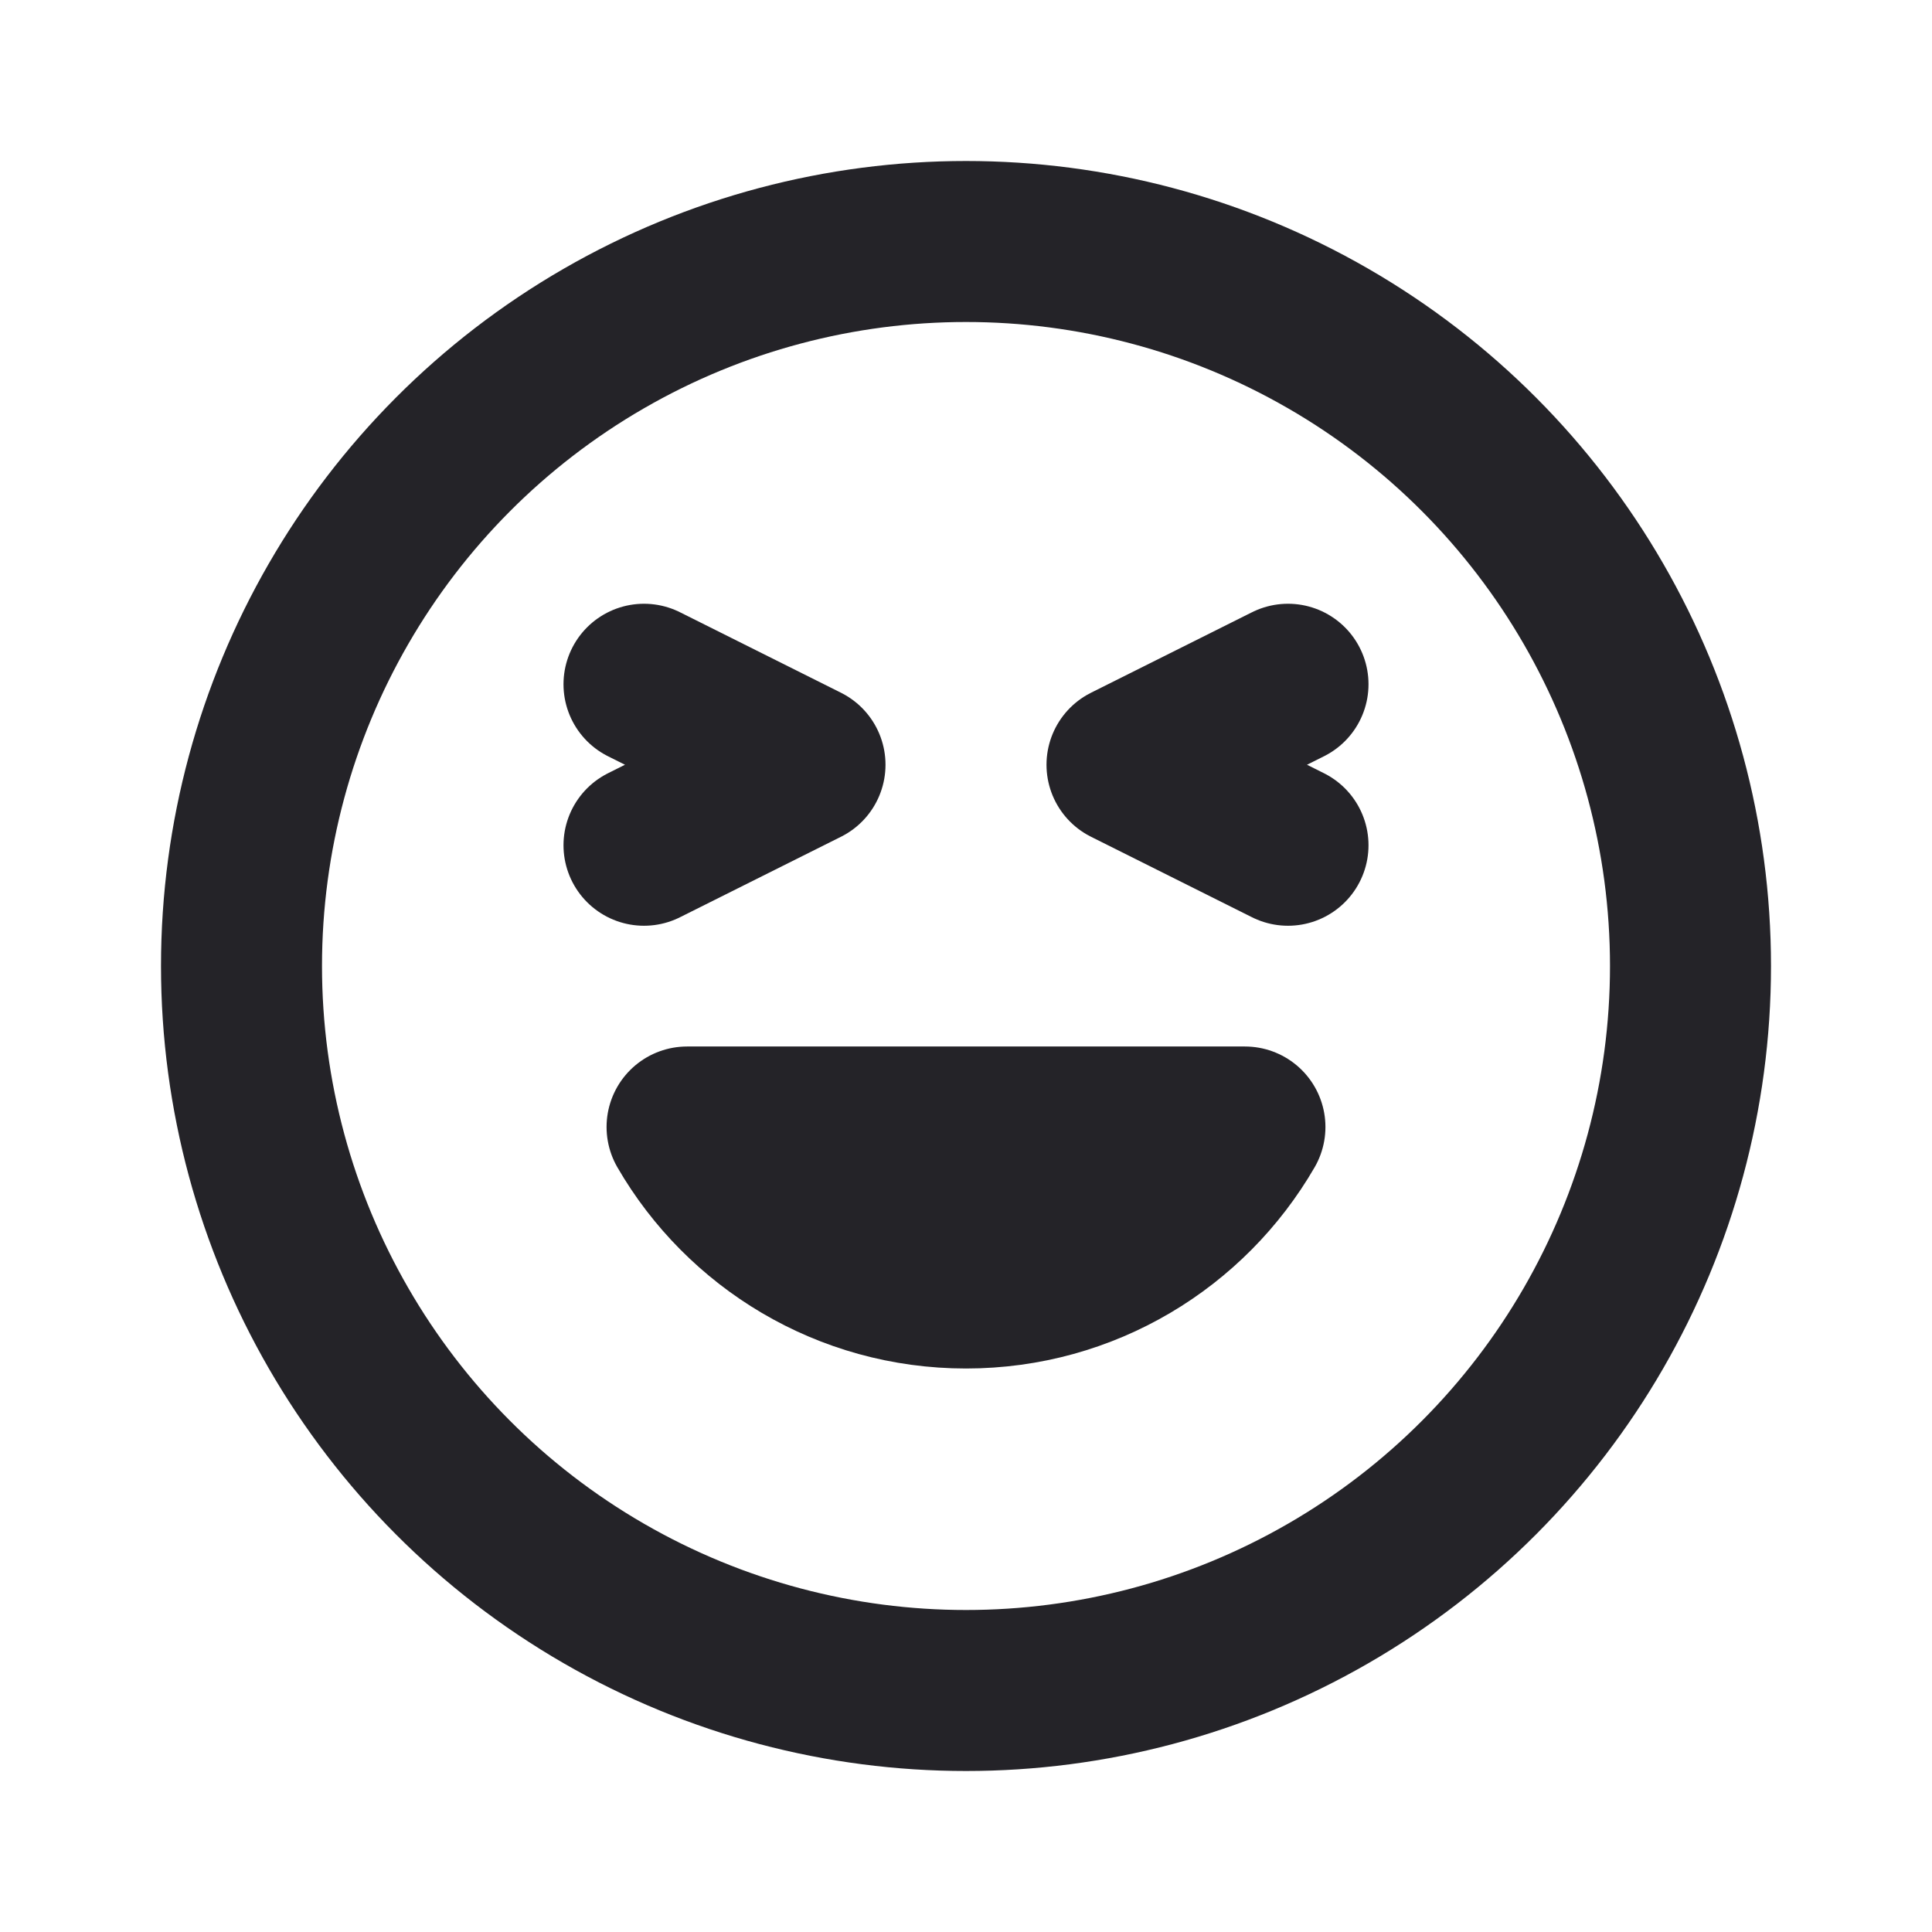 <svg width="24" height="24" viewBox="0 0 24 24" fill="none" xmlns="http://www.w3.org/2000/svg">
<circle cx="12" cy="12" r="9" stroke="#242328" stroke-width="2" stroke-linecap="round" stroke-linejoin="round"/>
<path d="M12 16C13.481 16 14.773 15.196 15.465 14H8.535C9.227 15.196 10.52 16 12 16Z" fill="#242328" stroke="#242328" stroke-width="2" stroke-linecap="round" stroke-linejoin="round"/>
<path d="M16 10.5L14 9.5L16 8.5" stroke="#242328" stroke-width="2" stroke-linecap="round" stroke-linejoin="round"/>
<path d="M8 10.5L10 9.5L8 8.5" stroke="#242328" stroke-width="2" stroke-linecap="round" stroke-linejoin="round"/>
</svg>
